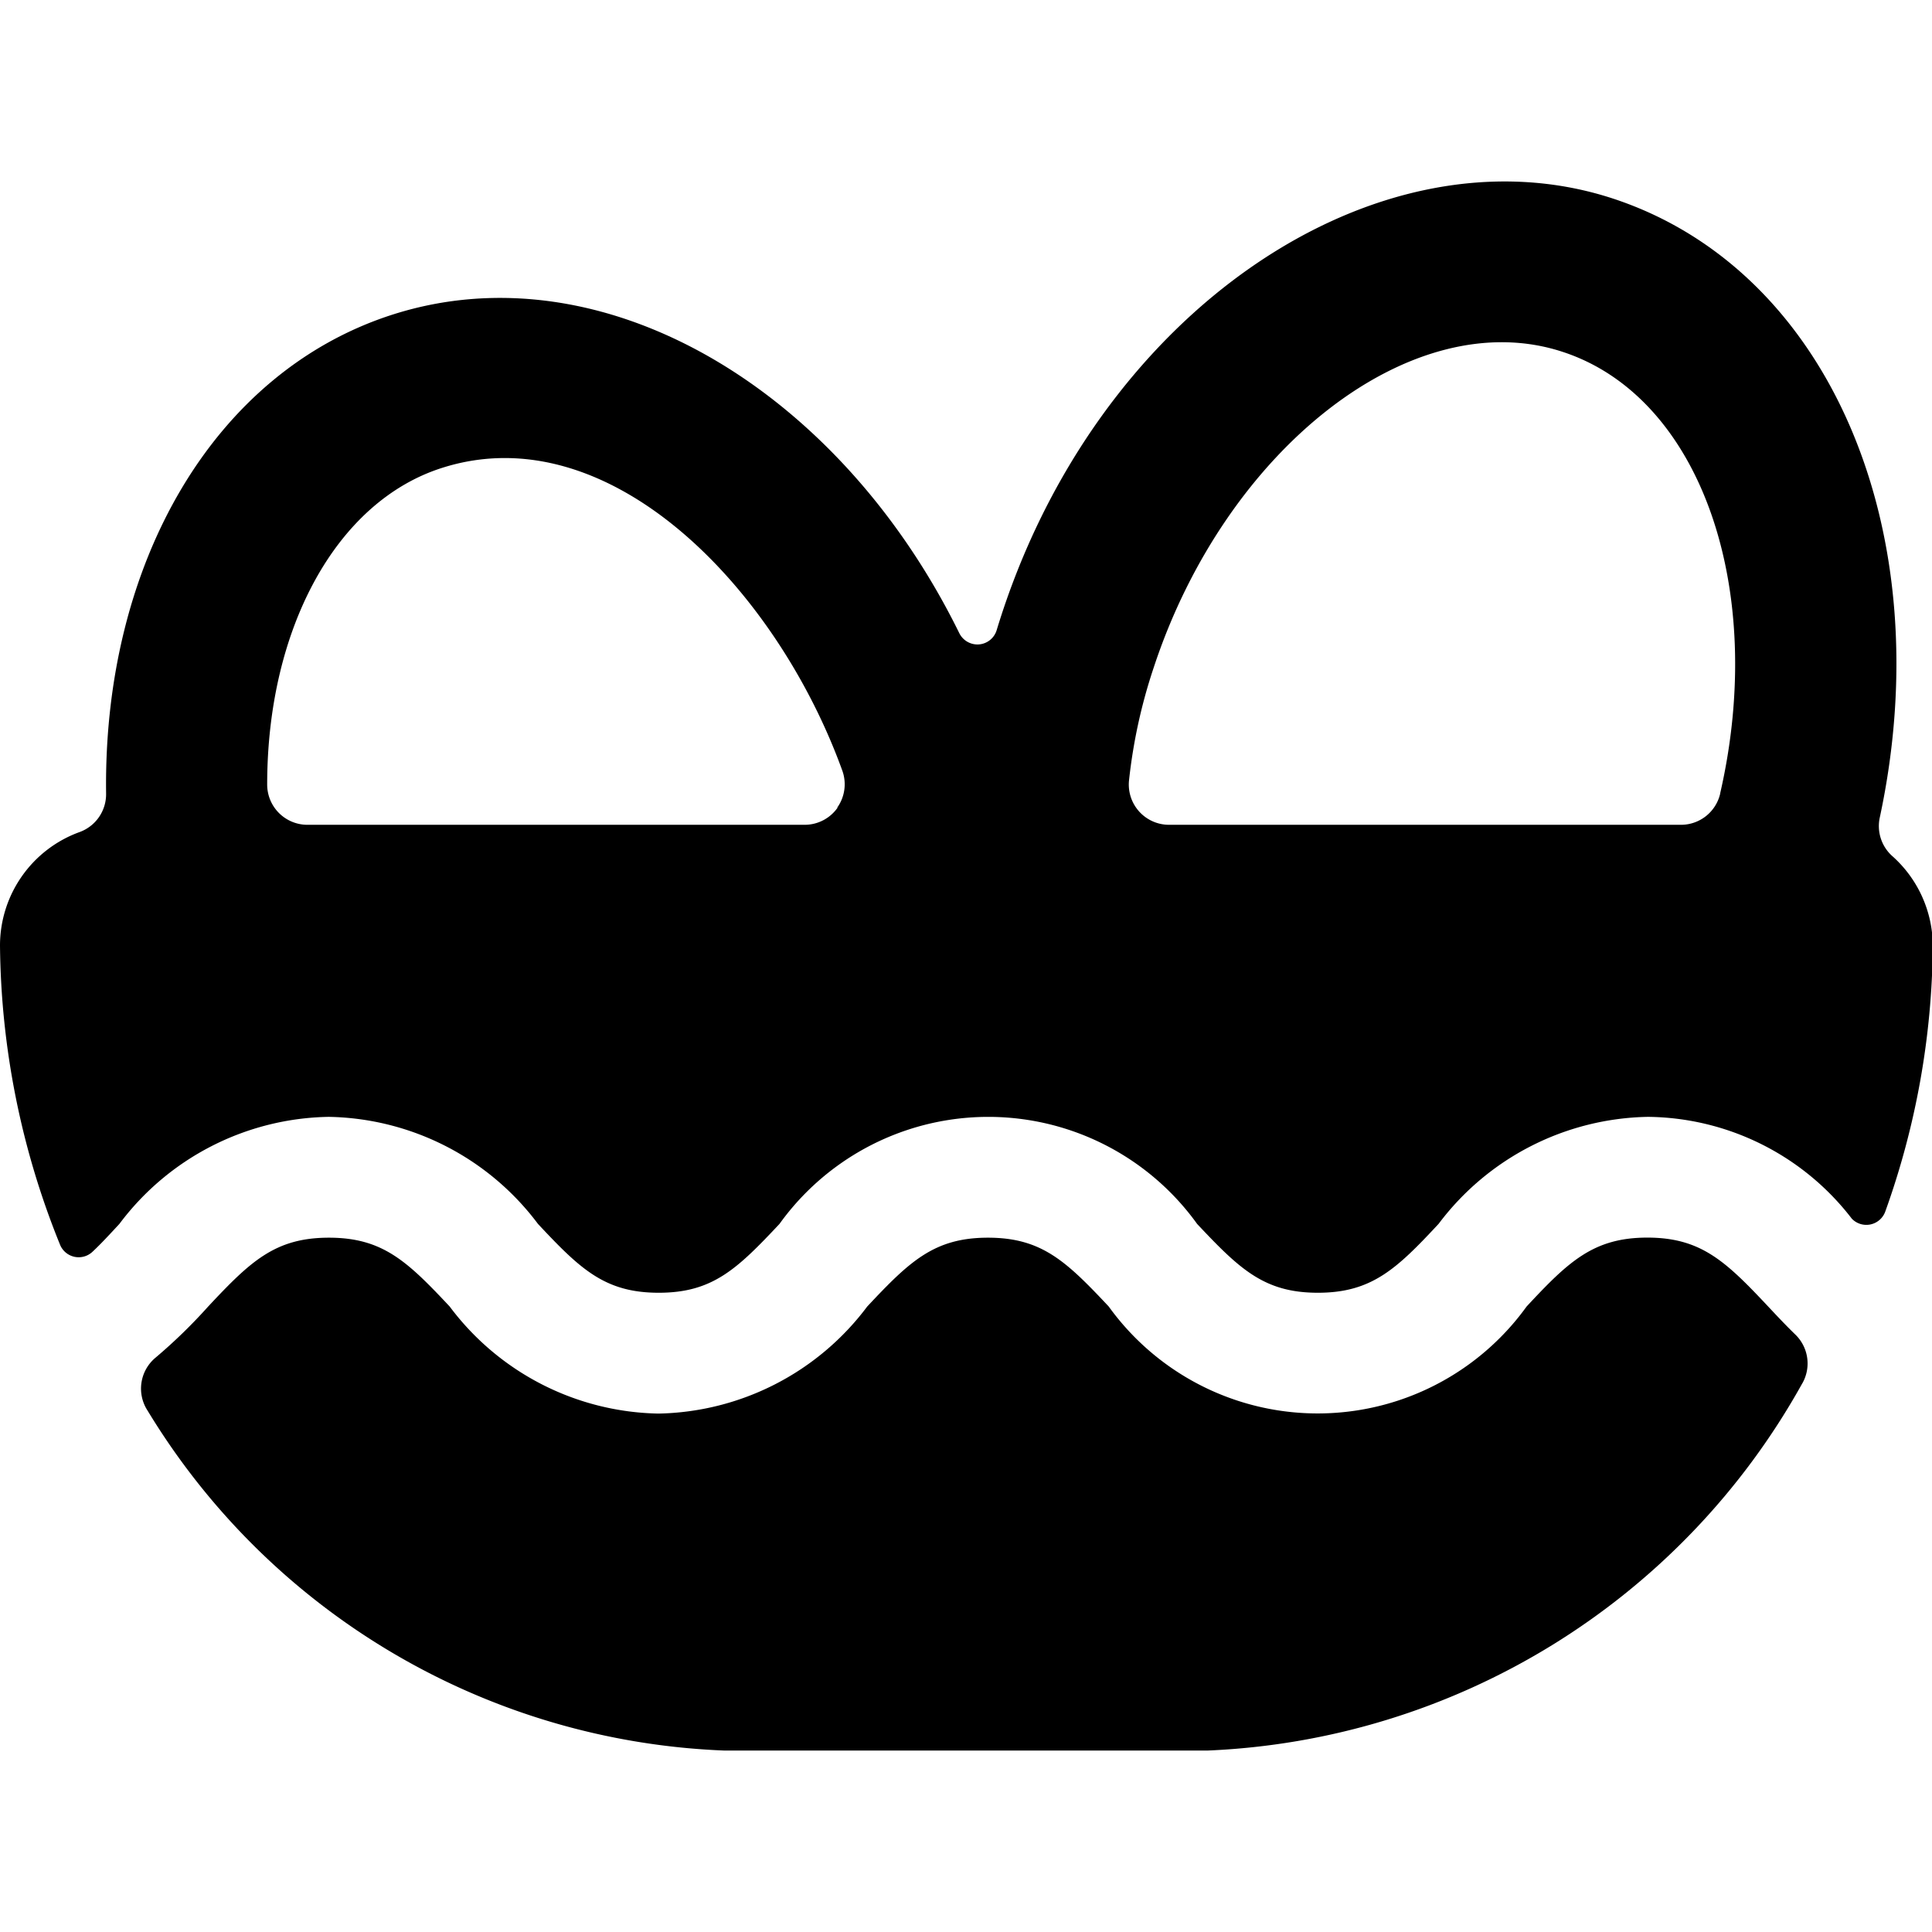<svg id="Bold" xmlns="http://www.w3.org/2000/svg" viewBox="0 0 24 24"><title>easter-egg-basket</title><path d="M23.505,10.633a.5.5,0,0,1-.154-.476c.756-3.524-.605-6.8-3.316-7.691-2.9-.95-6.443,1.378-7.654,5.362a.25.25,0,0,1-.219.177.252.252,0,0,1-.245-.139c-1.5-3.052-4.442-4.787-7.037-3.959-2.218.709-3.6,3.083-3.562,5.952a.5.5,0,0,1-.329.477A1.5,1.5,0,0,0,0,11.746,10.108,10.108,0,0,0,.745,15.46a.25.25,0,0,0,.406.088c.107-.1.216-.219.332-.344a3.316,3.316,0,0,1,2.6-1.33,3.318,3.318,0,0,1,2.6,1.33c.525.561.831.855,1.5.855s.973-.294,1.5-.855a3.195,3.195,0,0,1,5.188,0c.528.561.833.855,1.5.855s.977-.294,1.5-.856a3.325,3.325,0,0,1,2.6-1.329,3.233,3.233,0,0,1,2.533,1.265.25.25,0,0,0,.416-.09,9.993,9.993,0,0,0,.59-3.3A1.5,1.5,0,0,0,23.505,10.633Zm-13.1-.6a.5.5,0,0,1-.409.213H3.819a.5.5,0,0,1-.5-.5c0-1.923.849-3.511,2.17-3.933,2.085-.668,4.158,1.5,4.976,3.764A.5.5,0,0,1,10.4,10.033Zm10.964-.175a.5.5,0,0,1-.487.388H14.525a.5.5,0,0,1-.5-.551,6.645,6.645,0,0,1,.306-1.4c.9-2.735,3.221-4.534,5.078-3.925C21.133,4.931,21.951,7.322,21.368,9.858Z"/><path d="M21.964,16.229c-.527-.561-.834-.855-1.5-.855s-.977.294-1.5.856a3.2,3.2,0,0,1-5.191,0c-.528-.562-.833-.855-1.5-.855s-.973.293-1.5.855a3.317,3.317,0,0,1-2.594,1.33,3.313,3.313,0,0,1-2.593-1.33c-.527-.562-.833-.855-1.5-.855s-.974.293-1.5.855a6.583,6.583,0,0,1-.651.633.5.5,0,0,0-.1.663A8.777,8.777,0,0,0,9,21.746h6A8.876,8.876,0,0,0,22.38,17.2a.5.5,0,0,0-.075-.619C22.183,16.463,22.071,16.343,21.964,16.229Z"/></svg>